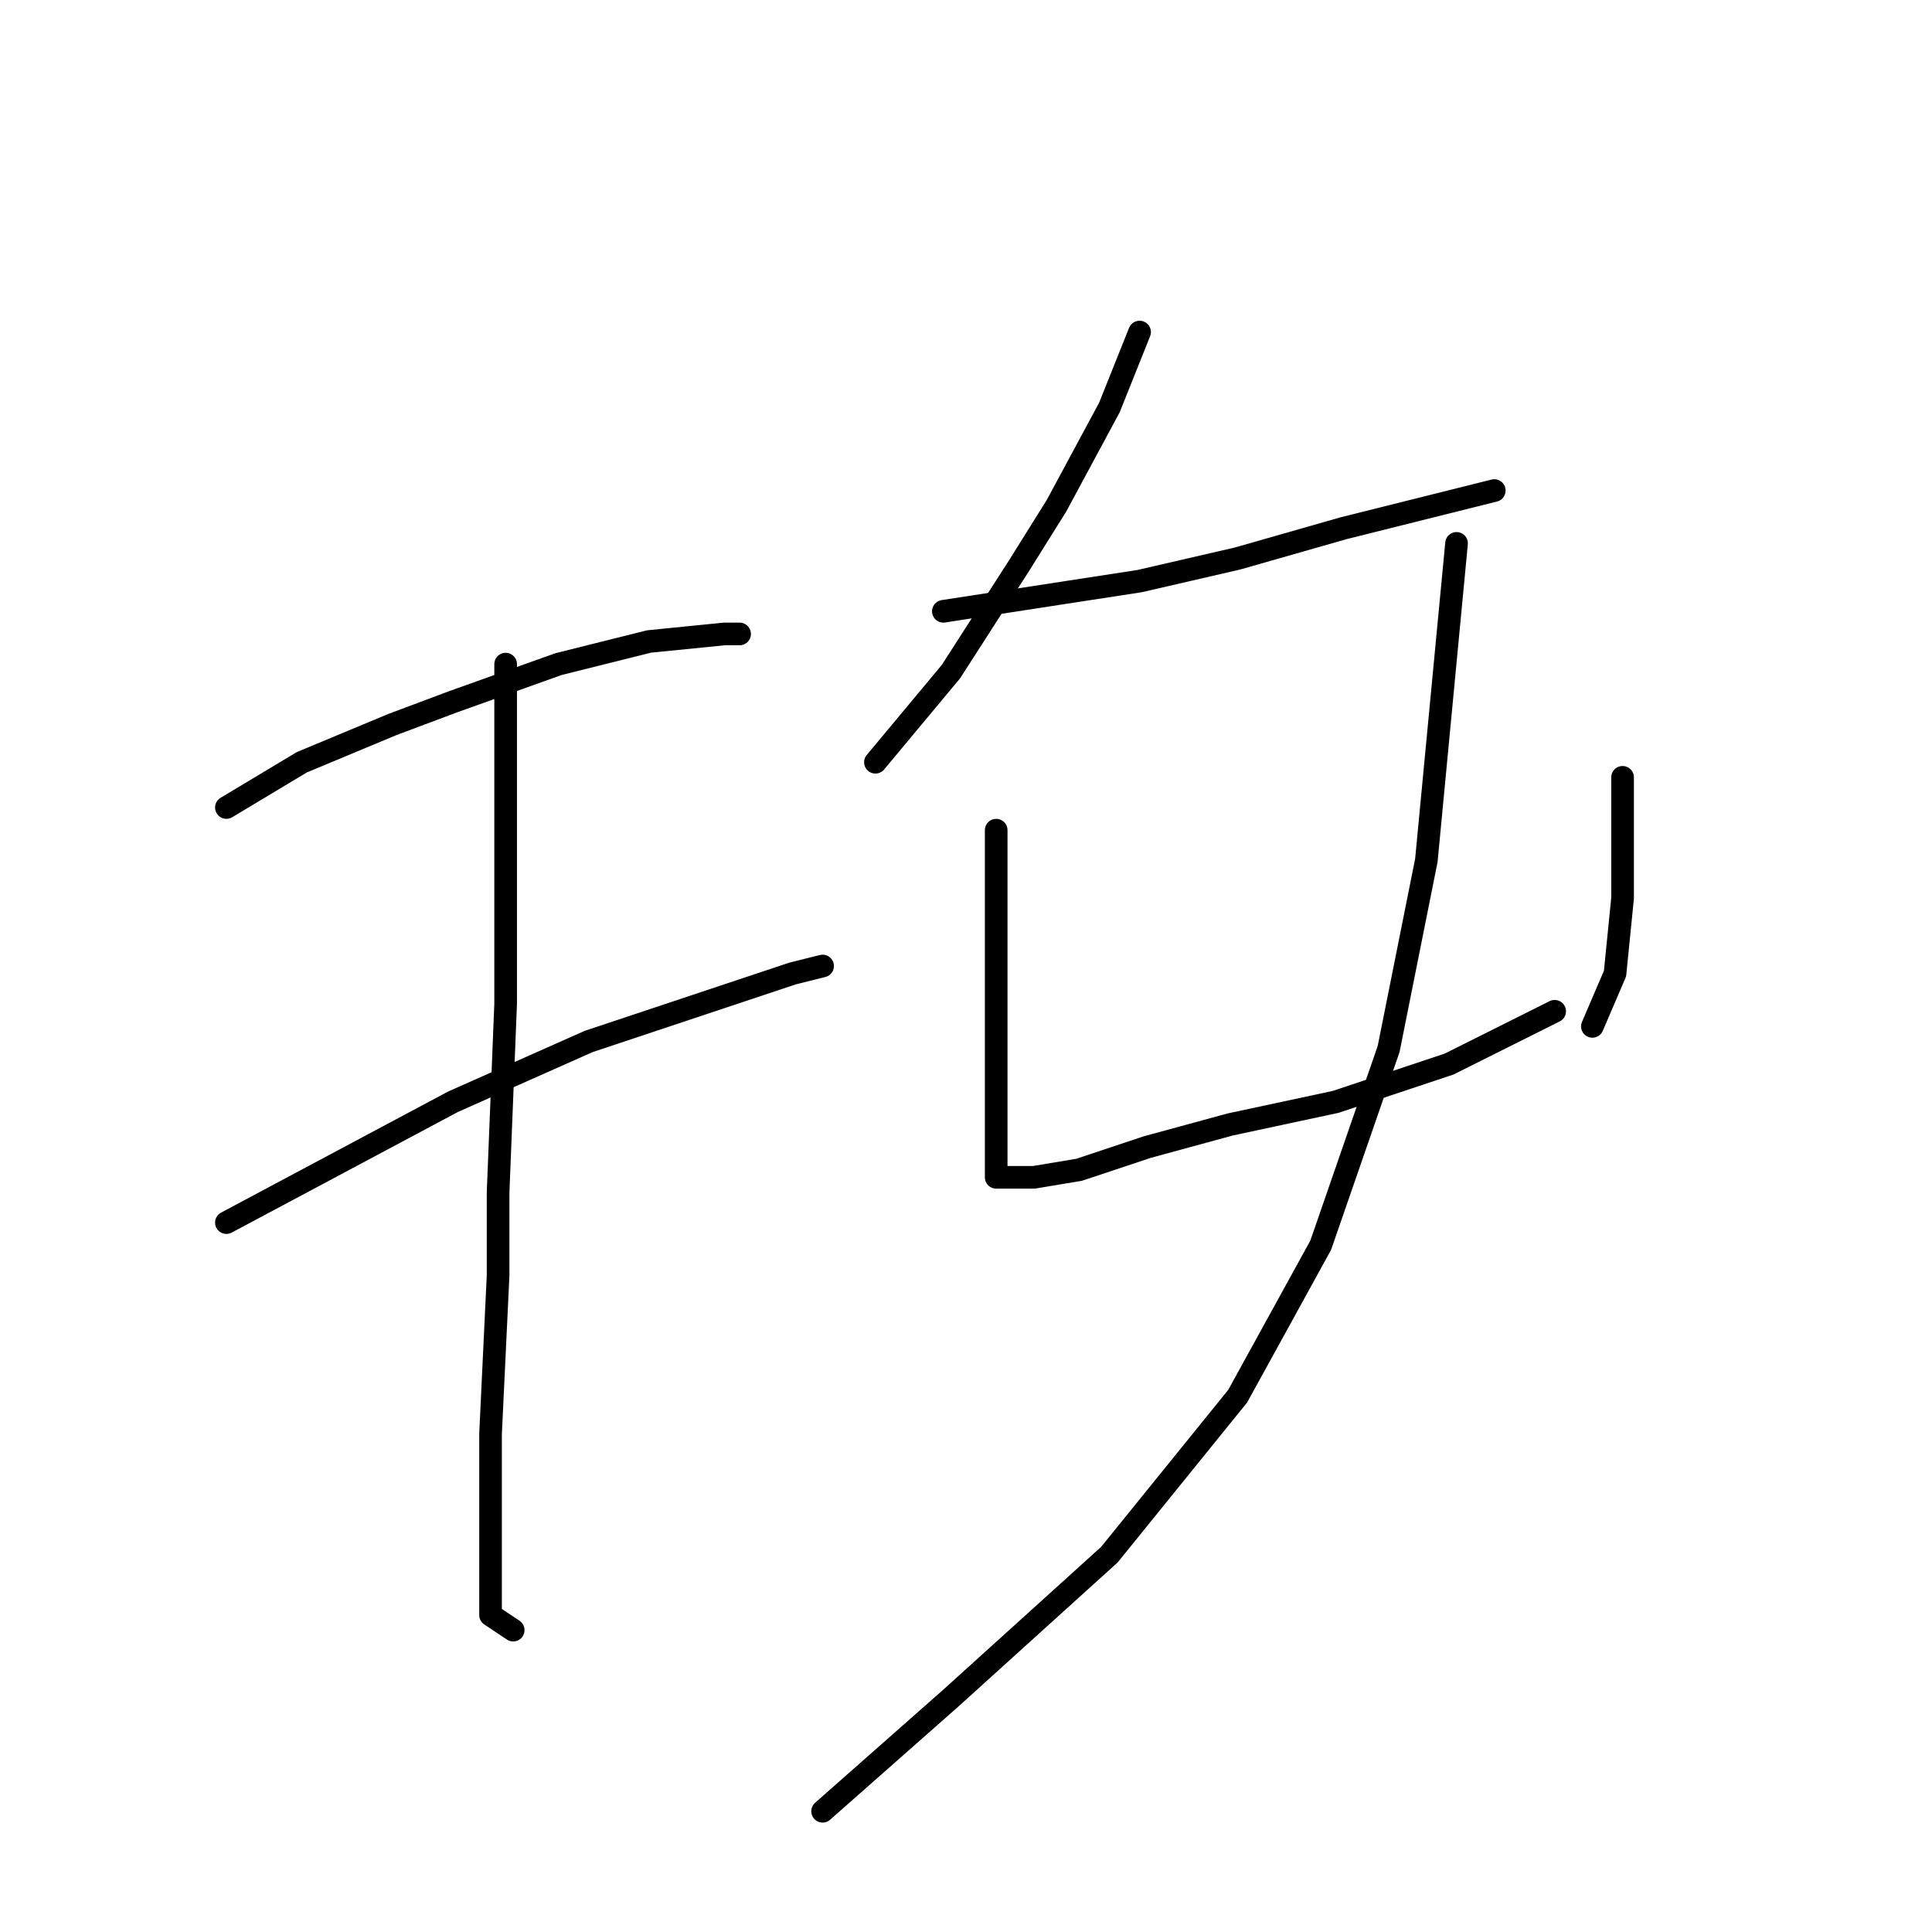 <?xml version="1.0" standalone="no"?>
    <svg width="256" height="256" xmlns="http://www.w3.org/2000/svg" version="1.1">
    <polyline stroke="black" stroke-width="3" stroke-linecap="round" fill="transparent" stroke-linejoin="round" points="30 107 35 104 40 101 52 96 60 93 74 88 86 85 96 84 98 84 98 84 " />
        <polyline stroke="black" stroke-width="3" stroke-linecap="round" fill="transparent" stroke-linejoin="round" points="30 162 45 154 60 146 78 138 93 133 105 129 109 128 109 128 " />
        <polyline stroke="black" stroke-width="3" stroke-linecap="round" fill="transparent" stroke-linejoin="round" points="67 88 67 94 67 100 67 121 67 133 66 158 66 169 65 190 65 205 65 214 68 216 68 216 " />
        <polyline stroke="black" stroke-width="3" stroke-linecap="round" fill="transparent" stroke-linejoin="round" points="151 44 149 49 147 54 140 67 135 75 126 89 116 101 116 101 " />
        <polyline stroke="black" stroke-width="3" stroke-linecap="round" fill="transparent" stroke-linejoin="round" points="125 81 138 79 151 77 164 74 178 70 190 67 198 65 198 65 " />
        <polyline stroke="black" stroke-width="3" stroke-linecap="round" fill="transparent" stroke-linejoin="round" points="132 110 132 117 132 124 132 137 132 148 132 151 132 155 132 156 133 156 137 156 143 155 152 152 163 149 177 146 192 141 206 134 206 134 " />
        <polyline stroke="black" stroke-width="3" stroke-linecap="round" fill="transparent" stroke-linejoin="round" points="215 103 215 111 215 119 214 129 211 136 211 136 " />
        <polyline stroke="black" stroke-width="3" stroke-linecap="round" fill="transparent" stroke-linejoin="round" points="193 72 191 93 189 114 184 139 175 165 164 185 147 206 126 225 109 240 109 240 " />
        </svg>